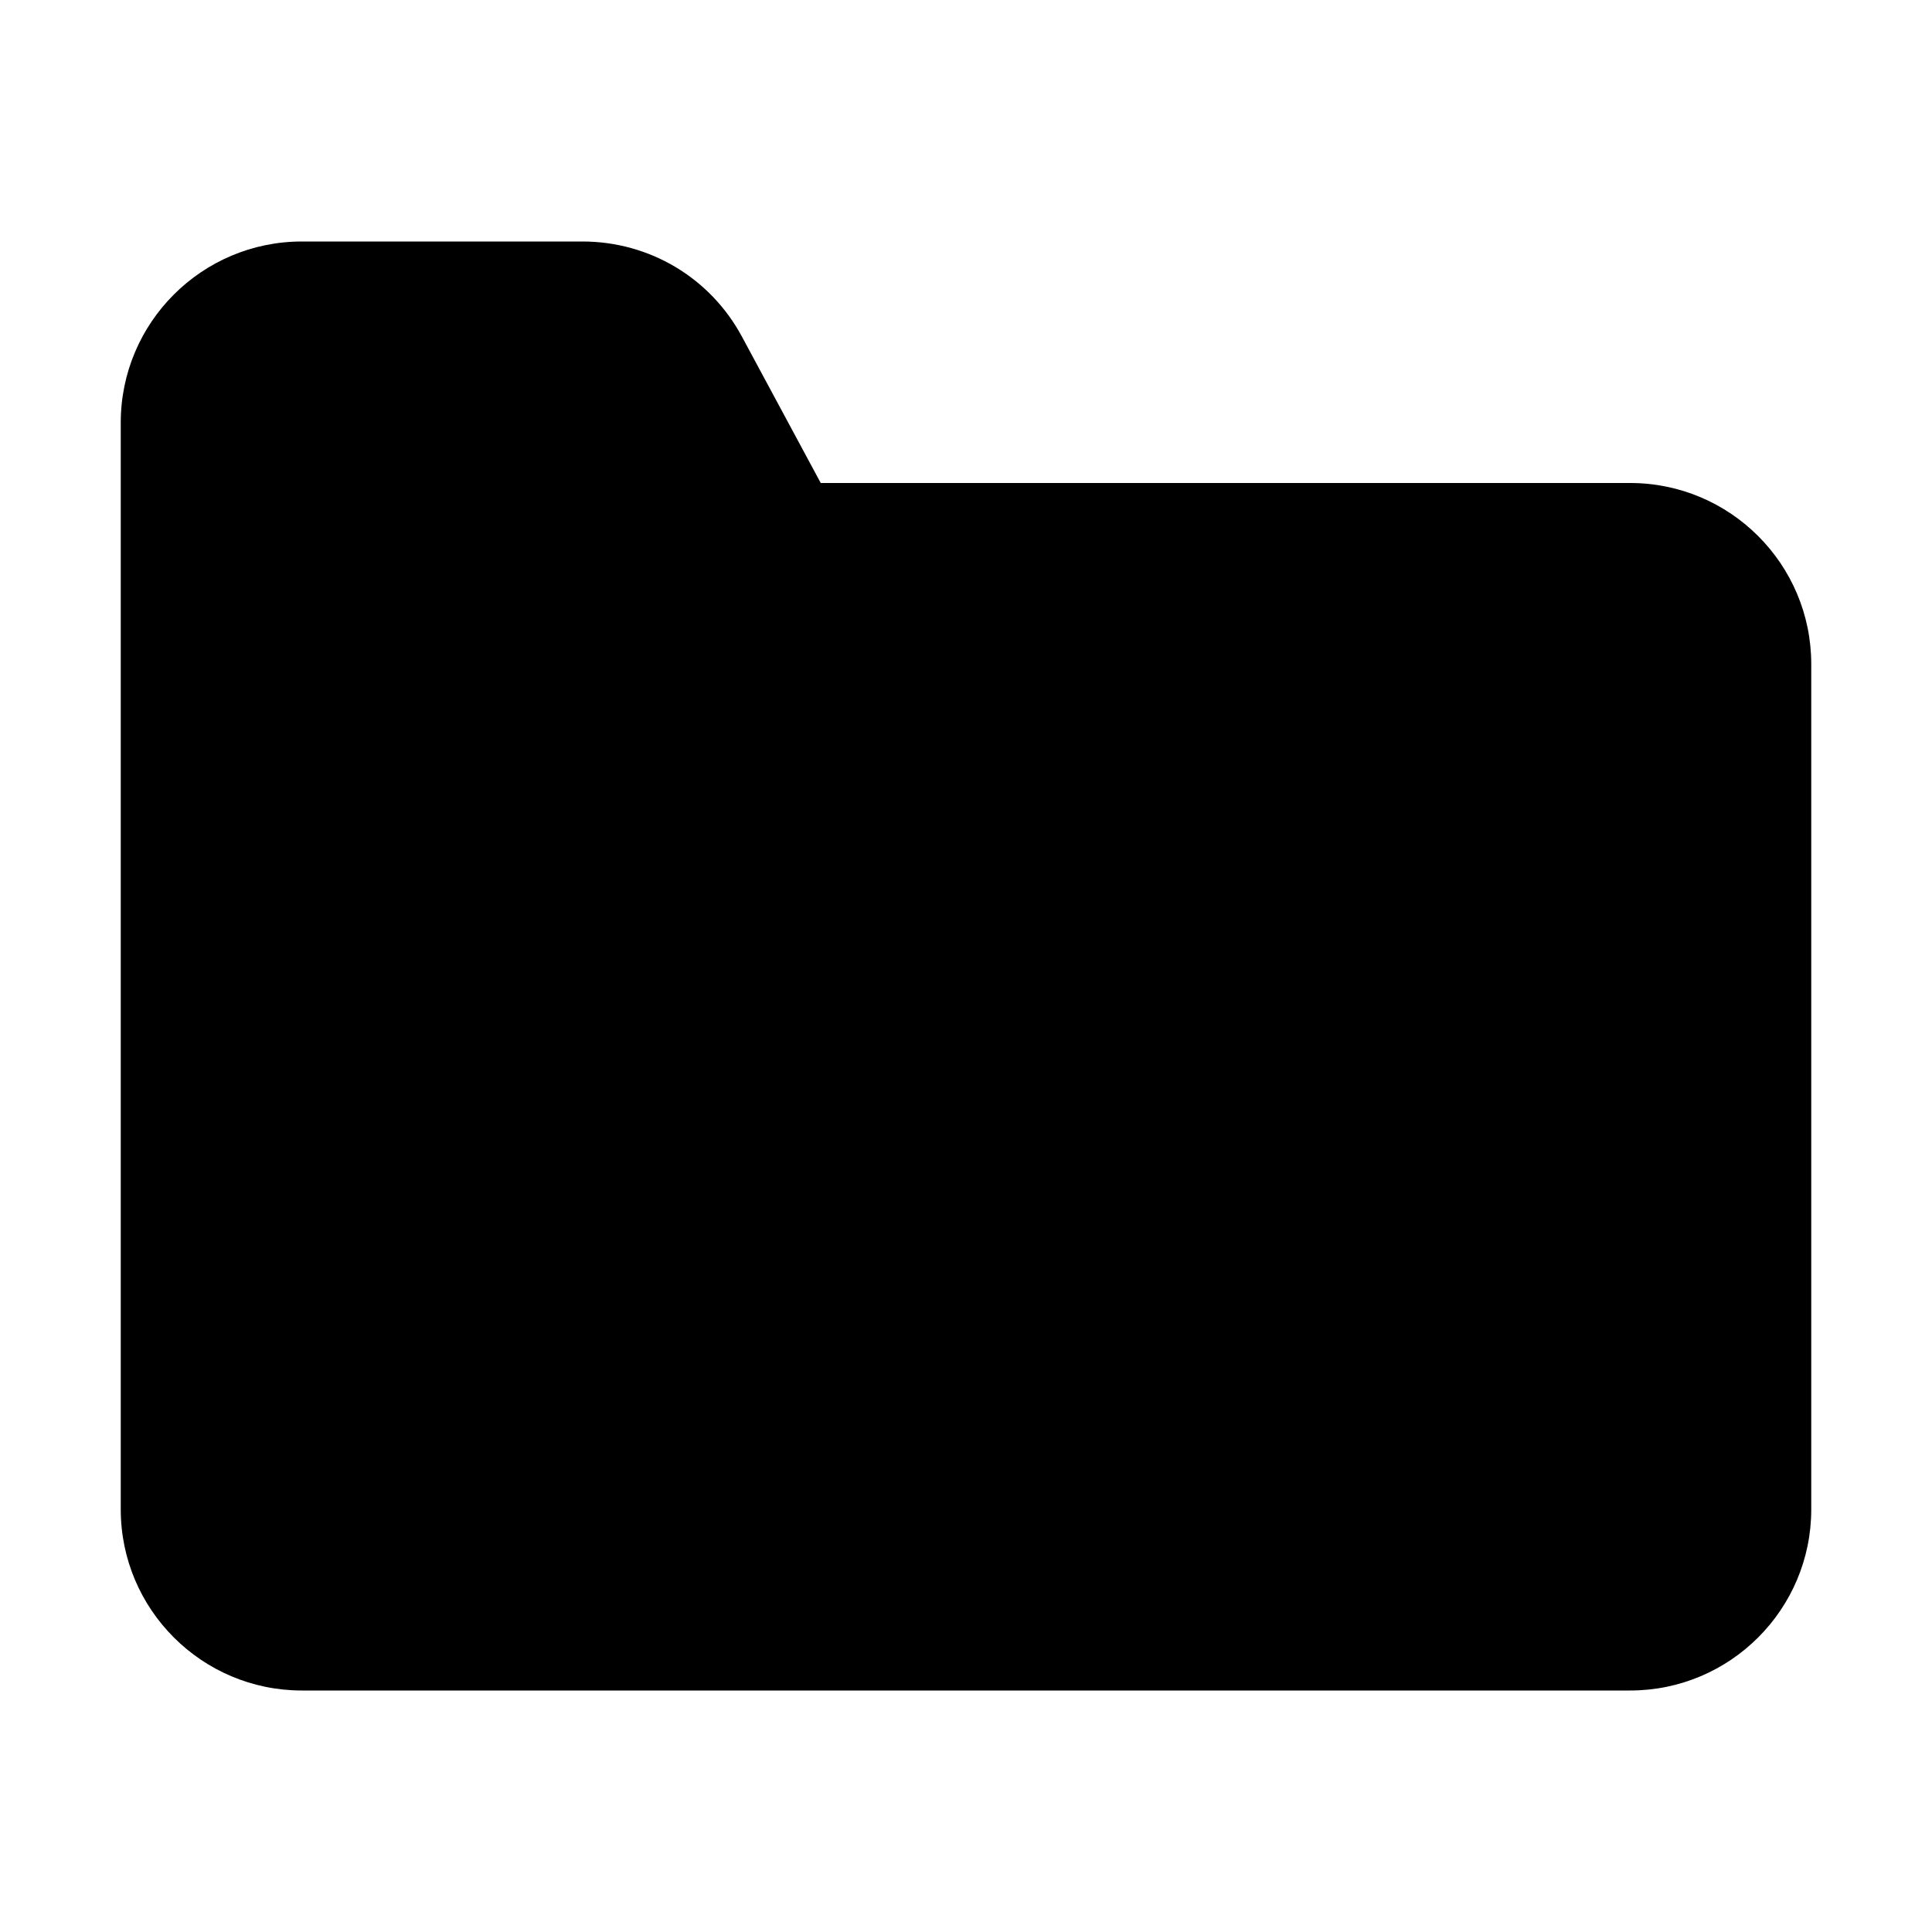 <svg fill="#000000" xmlns="http://www.w3.org/2000/svg"  viewBox="0 0 16 16" width="16px" height="16px"><path d="M 2.5 2 C 1.672 2 1 2.672 1 3.5 L 1 12.5 C 1 13.328 1.672 14 2.5 14 L 13.5 14 C 14.328 14 15 13.328 15 12.5 L 15 5.5 C 15 4.672 14.328 4 13.5 4 L 6.797 4 L 6.145 2.789 C 5.883 2.301 5.379 2 4.824 2 Z"/></svg>